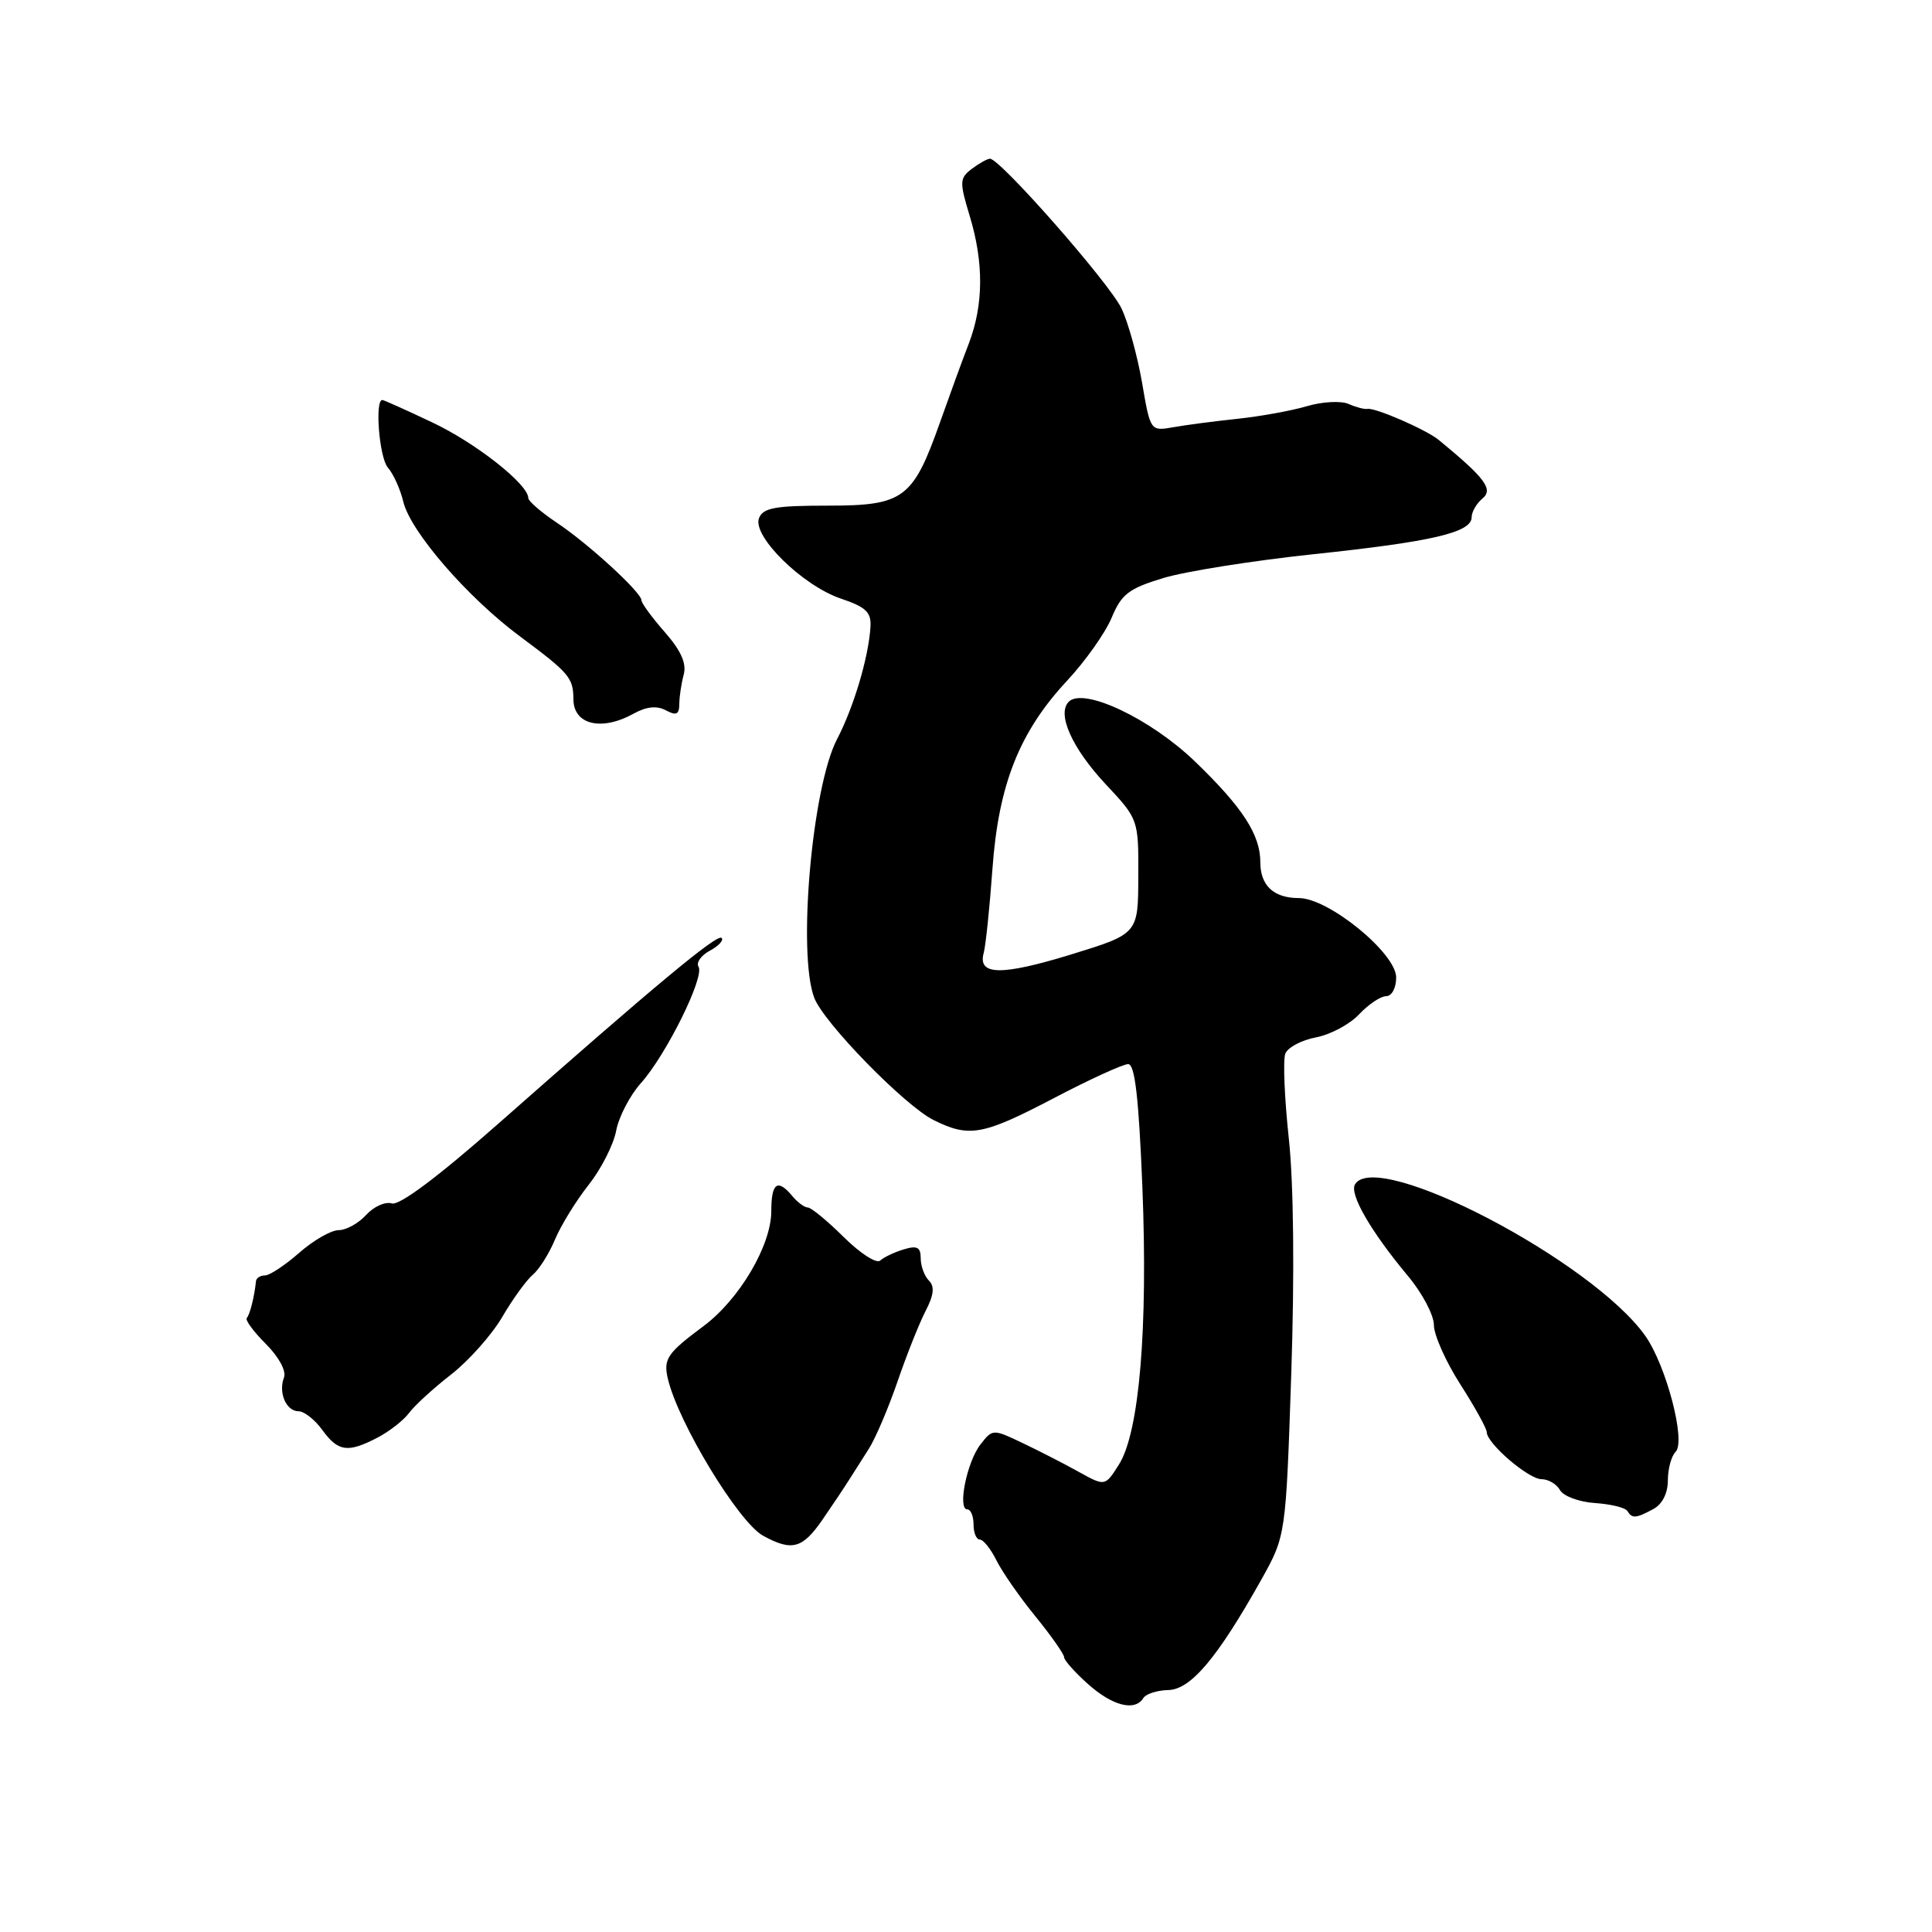<?xml version="1.0" encoding="UTF-8" standalone="no"?>
<!DOCTYPE svg PUBLIC "-//W3C//DTD SVG 1.1//EN" "http://www.w3.org/Graphics/SVG/1.1/DTD/svg11.dtd" >
<svg xmlns="http://www.w3.org/2000/svg" xmlns:xlink="http://www.w3.org/1999/xlink" version="1.1" viewBox="0 0 256 256">
 <g >
 <path fill="currentColor"
d=" M 151.50 225.00 C 151.84 224.45 153.33 223.97 154.81 223.94 C 157.79 223.87 161.32 219.67 167.12 209.33 C 170.38 203.50 170.38 203.50 171.10 182.00 C 171.54 168.73 171.42 156.79 170.77 150.82 C 170.20 145.49 169.99 140.46 170.31 139.62 C 170.63 138.79 172.46 137.82 174.36 137.46 C 176.27 137.10 178.85 135.73 180.09 134.40 C 181.33 133.08 182.95 132.00 183.67 132.00 C 184.42 132.00 185.00 130.91 185.00 129.52 C 185.00 126.31 176.05 119.00 172.11 119.00 C 168.78 119.00 167.00 117.35 167.00 114.25 C 167.00 110.60 164.65 106.98 158.33 100.89 C 152.45 95.23 143.58 91.03 141.62 92.98 C 140.01 94.58 142.04 99.12 146.47 103.87 C 150.86 108.56 150.86 108.56 150.83 116.15 C 150.81 123.74 150.81 123.74 141.90 126.48 C 132.63 129.32 129.52 129.26 130.35 126.25 C 130.61 125.29 131.13 120.31 131.50 115.19 C 132.30 103.97 135.06 97.00 141.40 90.19 C 143.81 87.61 146.46 83.86 147.30 81.85 C 148.60 78.72 149.57 77.98 154.16 76.59 C 157.10 75.70 166.03 74.29 174.00 73.44 C 189.75 71.78 195.00 70.56 195.00 68.54 C 195.00 67.83 195.65 66.70 196.45 66.04 C 197.90 64.84 196.77 63.33 190.66 58.31 C 188.99 56.93 182.20 53.98 181.18 54.18 C 180.81 54.26 179.68 53.96 178.68 53.52 C 177.67 53.09 175.20 53.22 173.18 53.82 C 171.15 54.42 167.03 55.17 164.00 55.49 C 160.97 55.81 157.13 56.31 155.47 56.61 C 152.43 57.14 152.43 57.14 151.33 50.71 C 150.72 47.18 149.50 42.75 148.61 40.88 C 147.02 37.52 132.47 20.97 131.17 21.03 C 130.80 21.05 129.71 21.66 128.75 22.39 C 127.15 23.61 127.12 24.09 128.49 28.61 C 130.37 34.80 130.33 40.40 128.38 45.50 C 127.53 47.70 125.82 52.39 124.57 55.92 C 120.97 66.10 119.76 67.00 109.68 67.00 C 102.69 67.00 101.10 67.29 100.57 68.67 C 99.66 71.04 106.36 77.62 111.43 79.32 C 114.77 80.45 115.47 81.13 115.34 83.10 C 115.08 87.14 113.12 93.72 110.91 97.95 C 107.60 104.30 105.66 126.34 107.89 132.21 C 109.14 135.51 119.87 146.50 123.70 148.41 C 128.44 150.77 130.22 150.44 139.66 145.50 C 144.39 143.02 148.81 141.00 149.49 141.00 C 150.38 141.00 150.89 145.45 151.37 157.25 C 152.12 176.04 150.97 189.78 148.27 194.05 C 146.43 196.96 146.43 196.96 142.96 195.04 C 141.06 193.98 137.71 192.26 135.52 191.22 C 131.56 189.33 131.52 189.33 129.91 191.41 C 128.12 193.70 126.85 200.00 128.17 200.00 C 128.63 200.00 129.00 200.90 129.00 202.00 C 129.00 203.10 129.37 204.00 129.83 204.00 C 130.29 204.00 131.28 205.24 132.03 206.75 C 132.78 208.26 135.10 211.61 137.20 214.18 C 139.29 216.75 141.00 219.19 141.00 219.59 C 141.00 219.99 142.43 221.60 144.18 223.16 C 147.42 226.05 150.39 226.80 151.50 225.00 Z  M 109.00 201.34 C 110.38 199.34 111.95 196.98 112.50 196.10 C 113.05 195.23 114.22 193.38 115.11 192.00 C 115.99 190.63 117.70 186.62 118.91 183.11 C 120.11 179.59 121.79 175.38 122.63 173.74 C 123.74 171.61 123.87 170.47 123.09 169.69 C 122.49 169.09 122.00 167.76 122.00 166.73 C 122.00 165.26 121.52 165.01 119.75 165.55 C 118.51 165.92 117.11 166.59 116.63 167.03 C 116.15 167.48 113.98 166.08 111.80 163.92 C 109.62 161.76 107.48 160.00 107.04 160.00 C 106.60 160.00 105.68 159.32 105.00 158.50 C 103.03 156.13 102.20 156.72 102.20 160.49 C 102.20 165.01 97.98 172.17 93.23 175.71 C 88.38 179.32 87.88 180.07 88.50 182.71 C 89.87 188.53 97.86 201.70 101.11 203.49 C 104.93 205.59 106.34 205.21 109.00 201.34 Z  M 219.07 199.96 C 220.26 199.32 221.00 197.87 221.00 196.16 C 221.00 194.64 221.46 192.94 222.03 192.37 C 223.42 190.98 220.77 180.89 217.99 176.98 C 210.91 167.04 182.47 152.20 179.55 156.92 C 178.76 158.20 181.64 163.18 186.59 169.11 C 188.46 171.35 190.00 174.26 190.00 175.58 C 190.00 176.89 191.57 180.42 193.50 183.43 C 195.43 186.44 197.00 189.29 197.00 189.76 C 197.00 191.25 202.53 196.00 204.26 196.00 C 205.16 196.00 206.27 196.65 206.71 197.45 C 207.16 198.25 209.24 199.02 211.33 199.16 C 213.43 199.30 215.36 199.77 215.63 200.21 C 216.27 201.24 216.74 201.21 219.07 199.96 Z  M 49.99 190.51 C 51.58 189.68 53.47 188.21 54.19 187.24 C 54.91 186.26 57.42 183.96 59.76 182.14 C 62.11 180.31 65.17 176.87 66.56 174.49 C 67.95 172.11 69.77 169.60 70.60 168.91 C 71.43 168.22 72.76 166.12 73.54 164.24 C 74.33 162.36 76.33 159.11 77.99 157.01 C 79.65 154.91 81.29 151.69 81.64 149.85 C 81.98 148.01 83.46 145.15 84.94 143.50 C 88.29 139.74 93.39 129.44 92.56 128.10 C 92.22 127.55 92.90 126.59 94.06 125.97 C 95.22 125.35 95.92 124.59 95.62 124.28 C 95.04 123.71 86.97 130.41 66.00 148.92 C 58.05 155.93 52.92 159.77 51.92 159.46 C 51.05 159.19 49.52 159.88 48.51 160.99 C 47.51 162.09 45.88 163.00 44.88 163.00 C 43.88 163.00 41.53 164.35 39.65 166.00 C 37.77 167.65 35.73 169.00 35.12 169.00 C 34.50 169.00 33.97 169.34 33.92 169.75 C 33.72 171.79 33.10 174.23 32.70 174.64 C 32.45 174.89 33.58 176.43 35.22 178.07 C 36.95 179.80 37.96 181.66 37.63 182.52 C 36.86 184.54 37.92 187.00 39.56 187.00 C 40.30 187.00 41.72 188.11 42.70 189.47 C 44.81 192.36 46.06 192.54 49.99 190.51 Z  M 83.98 94.55 C 85.67 93.62 87.03 93.48 88.23 94.12 C 89.61 94.86 90.00 94.68 90.01 93.29 C 90.02 92.30 90.28 90.55 90.60 89.38 C 90.99 87.90 90.23 86.20 88.08 83.75 C 86.39 81.82 85.00 79.93 85.00 79.55 C 85.00 78.50 77.96 72.04 73.75 69.24 C 71.69 67.86 70.00 66.40 70.00 65.99 C 70.00 64.17 63.03 58.68 57.27 55.97 C 53.82 54.33 50.84 53.00 50.66 53.00 C 49.64 53.00 50.26 60.64 51.39 61.95 C 52.13 62.80 53.05 64.84 53.44 66.48 C 54.39 70.44 61.92 79.14 68.89 84.32 C 75.46 89.20 75.96 89.80 75.98 92.67 C 76.01 96.04 79.72 96.92 83.98 94.55 Z "/>
</g>
</svg>